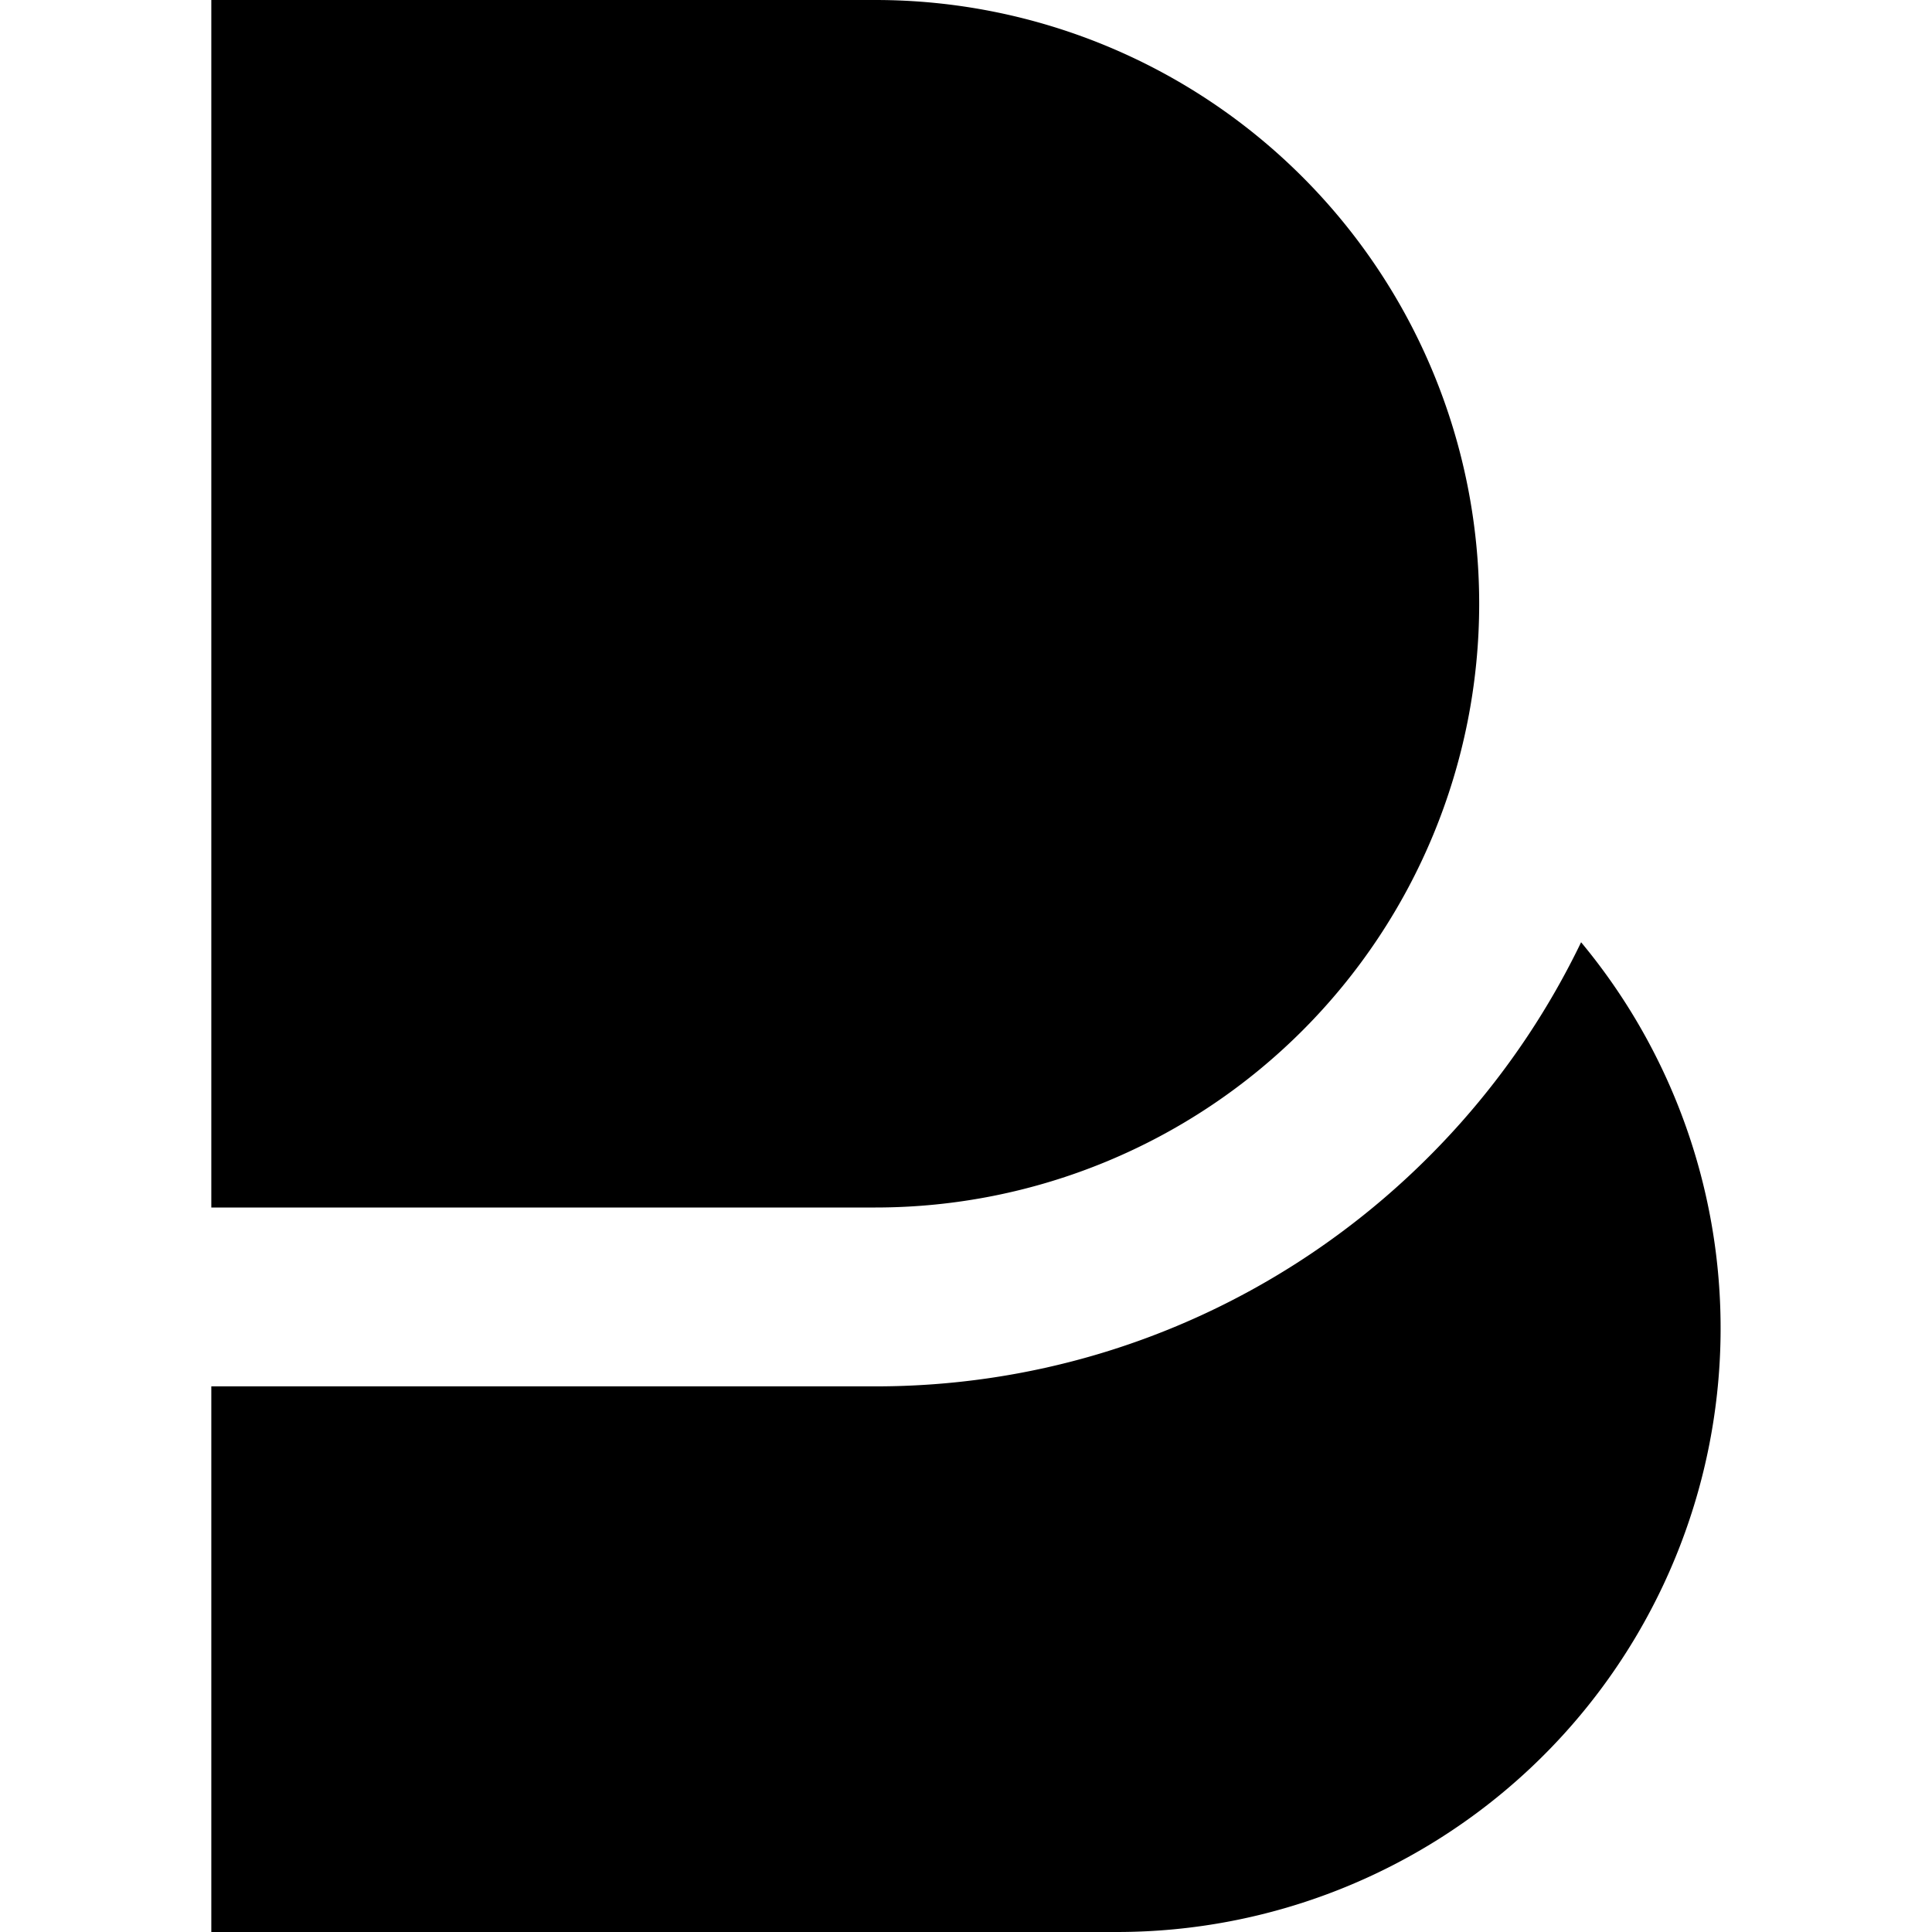 <svg viewBox="0 0 24 24" xmlns="http://www.w3.org/2000/svg" height="1em" width="1em">
  <path d="M2.625 0v15h8.25a7.5 7.5 0 0 0 0-15zm17.016 11.705c-1.571 3.261-4.91 5.517-8.766 5.517h-8.25V24h11.25a7.5 7.5 0 0 0 5.766-12.295z"/>
</svg>

